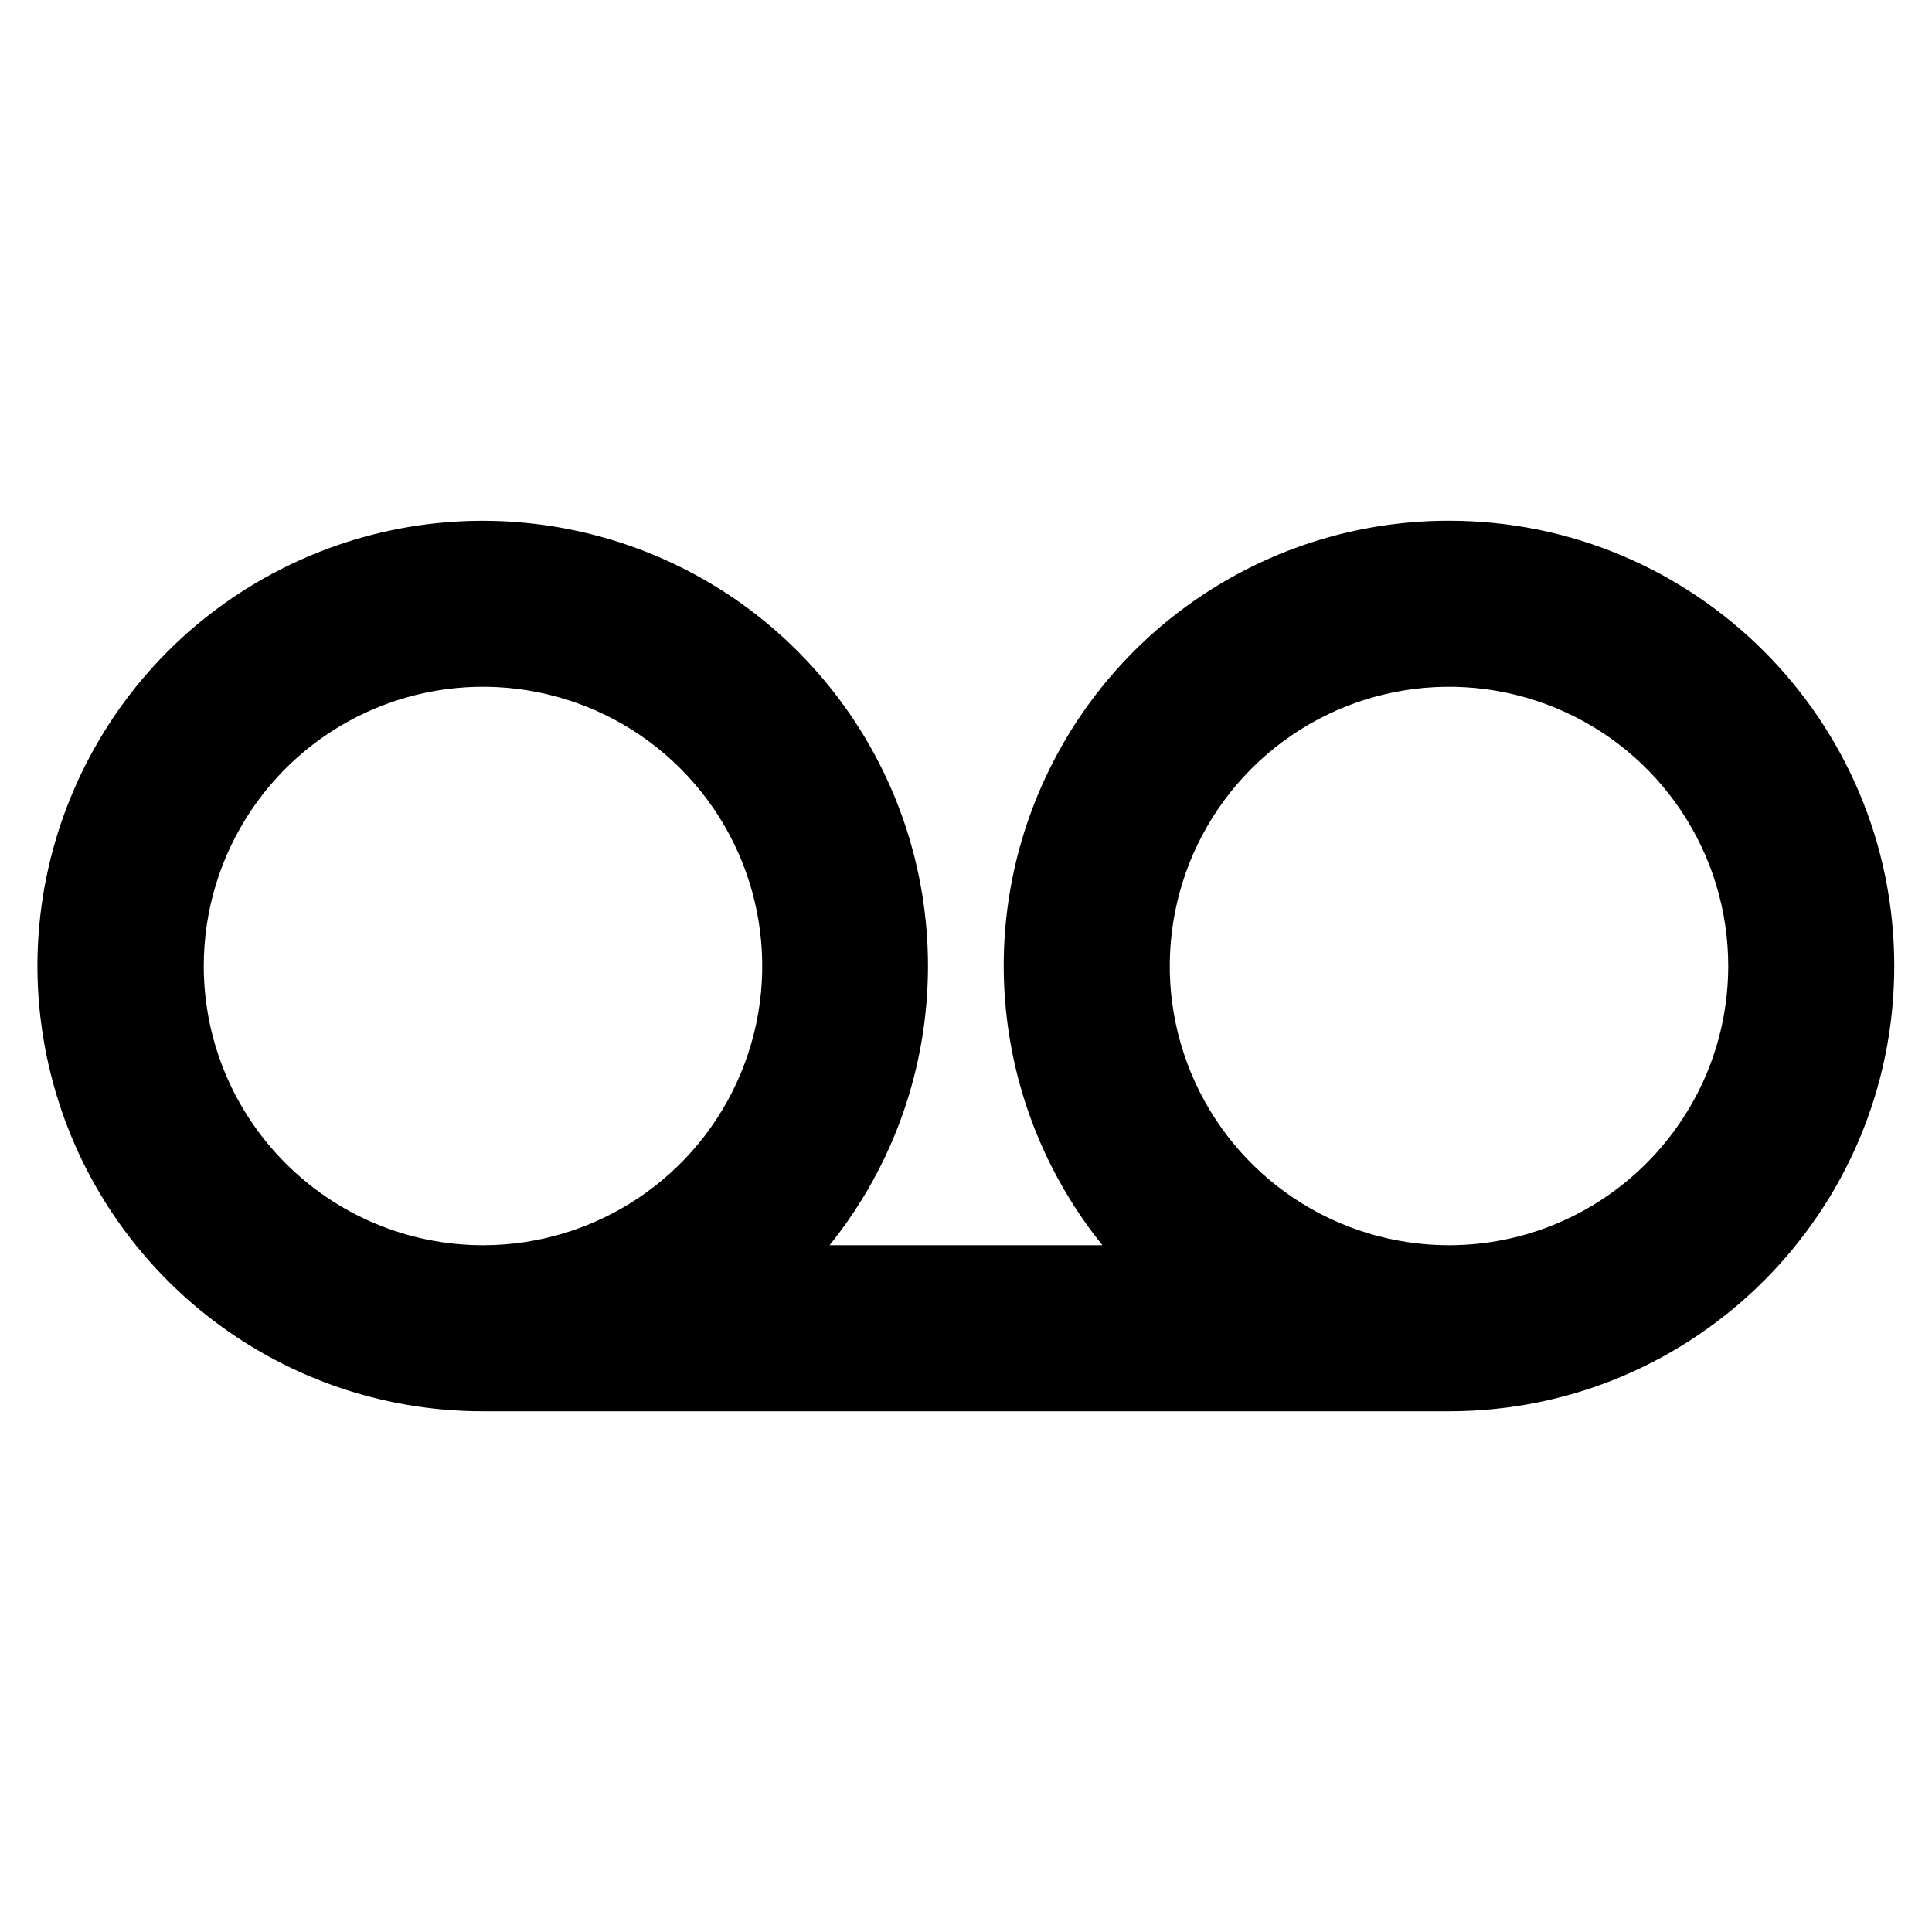 <?xml version="1.0" encoding="UTF-8" standalone="no"?>
<svg
   xmlns:dc="http://purl.org/dc/elements/1.1/"
   xmlns:cc="http://creativecommons.org/ns#"
   xmlns:rdf="http://www.w3.org/1999/02/22-rdf-syntax-ns#"
   xmlns:svg="http://www.w3.org/2000/svg"
   xmlns="http://www.w3.org/2000/svg"
   xmlns:sodipodi="http://sodipodi.sourceforge.net/DTD/sodipodi-0.dtd"
   xmlns:inkscape="http://www.inkscape.org/namespaces/inkscape"
   class="ionicon"
   viewBox="0 0 512 512"
   version="1.1"
   id="svg6"
   sodipodi:docname="recording-sharp.svg"
   inkscape:version="1.0.2 (e86c8708, 2021-01-15)">
  <defs
     id="defs10" />
  <sodipodi:namedview
     pagecolor="#ffffff"
     bordercolor="#666666"
     borderopacity="1"
     objecttolerance="10"
     gridtolerance="10"
     guidetolerance="10"
     inkscape:pageopacity="0"
     inkscape:pageshadow="2"
     inkscape:window-width="689"
     inkscape:window-height="480"
     id="namedview8"
     showgrid="false"
     inkscape:zoom="1.3027344"
     inkscape:cx="256"
     inkscape:cy="256"
     inkscape:window-x="44"
     inkscape:window-y="25"
     inkscape:window-maximized="0"
     inkscape:current-layer="svg6" />
  <title
     id="title2">Recording</title>
  <path
     style="color:#000000;font-style:normal;font-variant:normal;font-weight:normal;font-stretch:normal;font-size:medium;line-height:normal;font-family:sans-serif;font-variant-ligatures:normal;font-variant-position:normal;font-variant-caps:normal;font-variant-numeric:normal;font-variant-alternates:normal;font-variant-east-asian:normal;font-feature-settings:normal;font-variation-settings:normal;text-indent:0;text-align:start;text-decoration:none;text-decoration-line:none;text-decoration-style:solid;text-decoration-color:#000000;letter-spacing:normal;word-spacing:normal;text-transform:none;writing-mode:lr-tb;direction:ltr;text-orientation:mixed;dominant-baseline:auto;baseline-shift:baseline;text-anchor:start;white-space:normal;shape-padding:0;shape-margin:0;inline-size:0;clip-rule:nonzero;display:inline;overflow:visible;visibility:visible;isolation:auto;mix-blend-mode:normal;color-interpolation:sRGB;color-interpolation-filters:linearRGB;solid-color:#000000;solid-opacity:1;vector-effect:none;fill:#000000;fill-opacity:1;fill-rule:nonzero;stroke-width:1;stroke-linecap:butt;stroke-linejoin:miter;stroke-miterlimit:4;stroke-dasharray:none;stroke-dashoffset:0;stroke-opacity:1;color-rendering:auto;image-rendering:auto;shape-rendering:auto;text-rendering:auto;enable-background:accumulate;stop-color:#000000;stop-opacity:1;stroke:none;opacity:1"
     d="m 384,138 c -45.439,-0.028 -86.852,26.051 -106.459,67.042 C 257.934,246.033 263.621,294.642 292.16,330 H 219.84 C 254.401,287.072 254.645,225.937 220.429,182.741 186.214,139.545 126.656,125.797 76.955,149.608 27.255,173.42 0.647,228.449 12.87,282.181 25.092,335.914 72.889,374.034 128,374 h 256 c 65.17,0 118,-52.83 118,-118 0,-65.17 -52.83,-118 -118,-118 z M 54,256 c 0,-29.93 18.03,-56.913 45.681,-68.367 27.651,-11.453 59.479,-5.12 80.642,16.043 21.164,21.164 27.496,52.991 16.043,80.642 C 184.913,311.97 157.93,330 128,330 87.151,329.95 54.05,296.849 54,256 Z m 330,74 c -29.93,0 -56.913,-18.03 -68.367,-45.681 -11.453,-27.651 -5.12,-59.479 16.043,-80.642 21.164,-21.164 52.991,-27.496 80.642,-16.043 C 439.97,199.087 458,226.07 458,256 c -0.05,40.849 -33.151,73.95 -74,74 z"
     id="path4" />
</svg>
